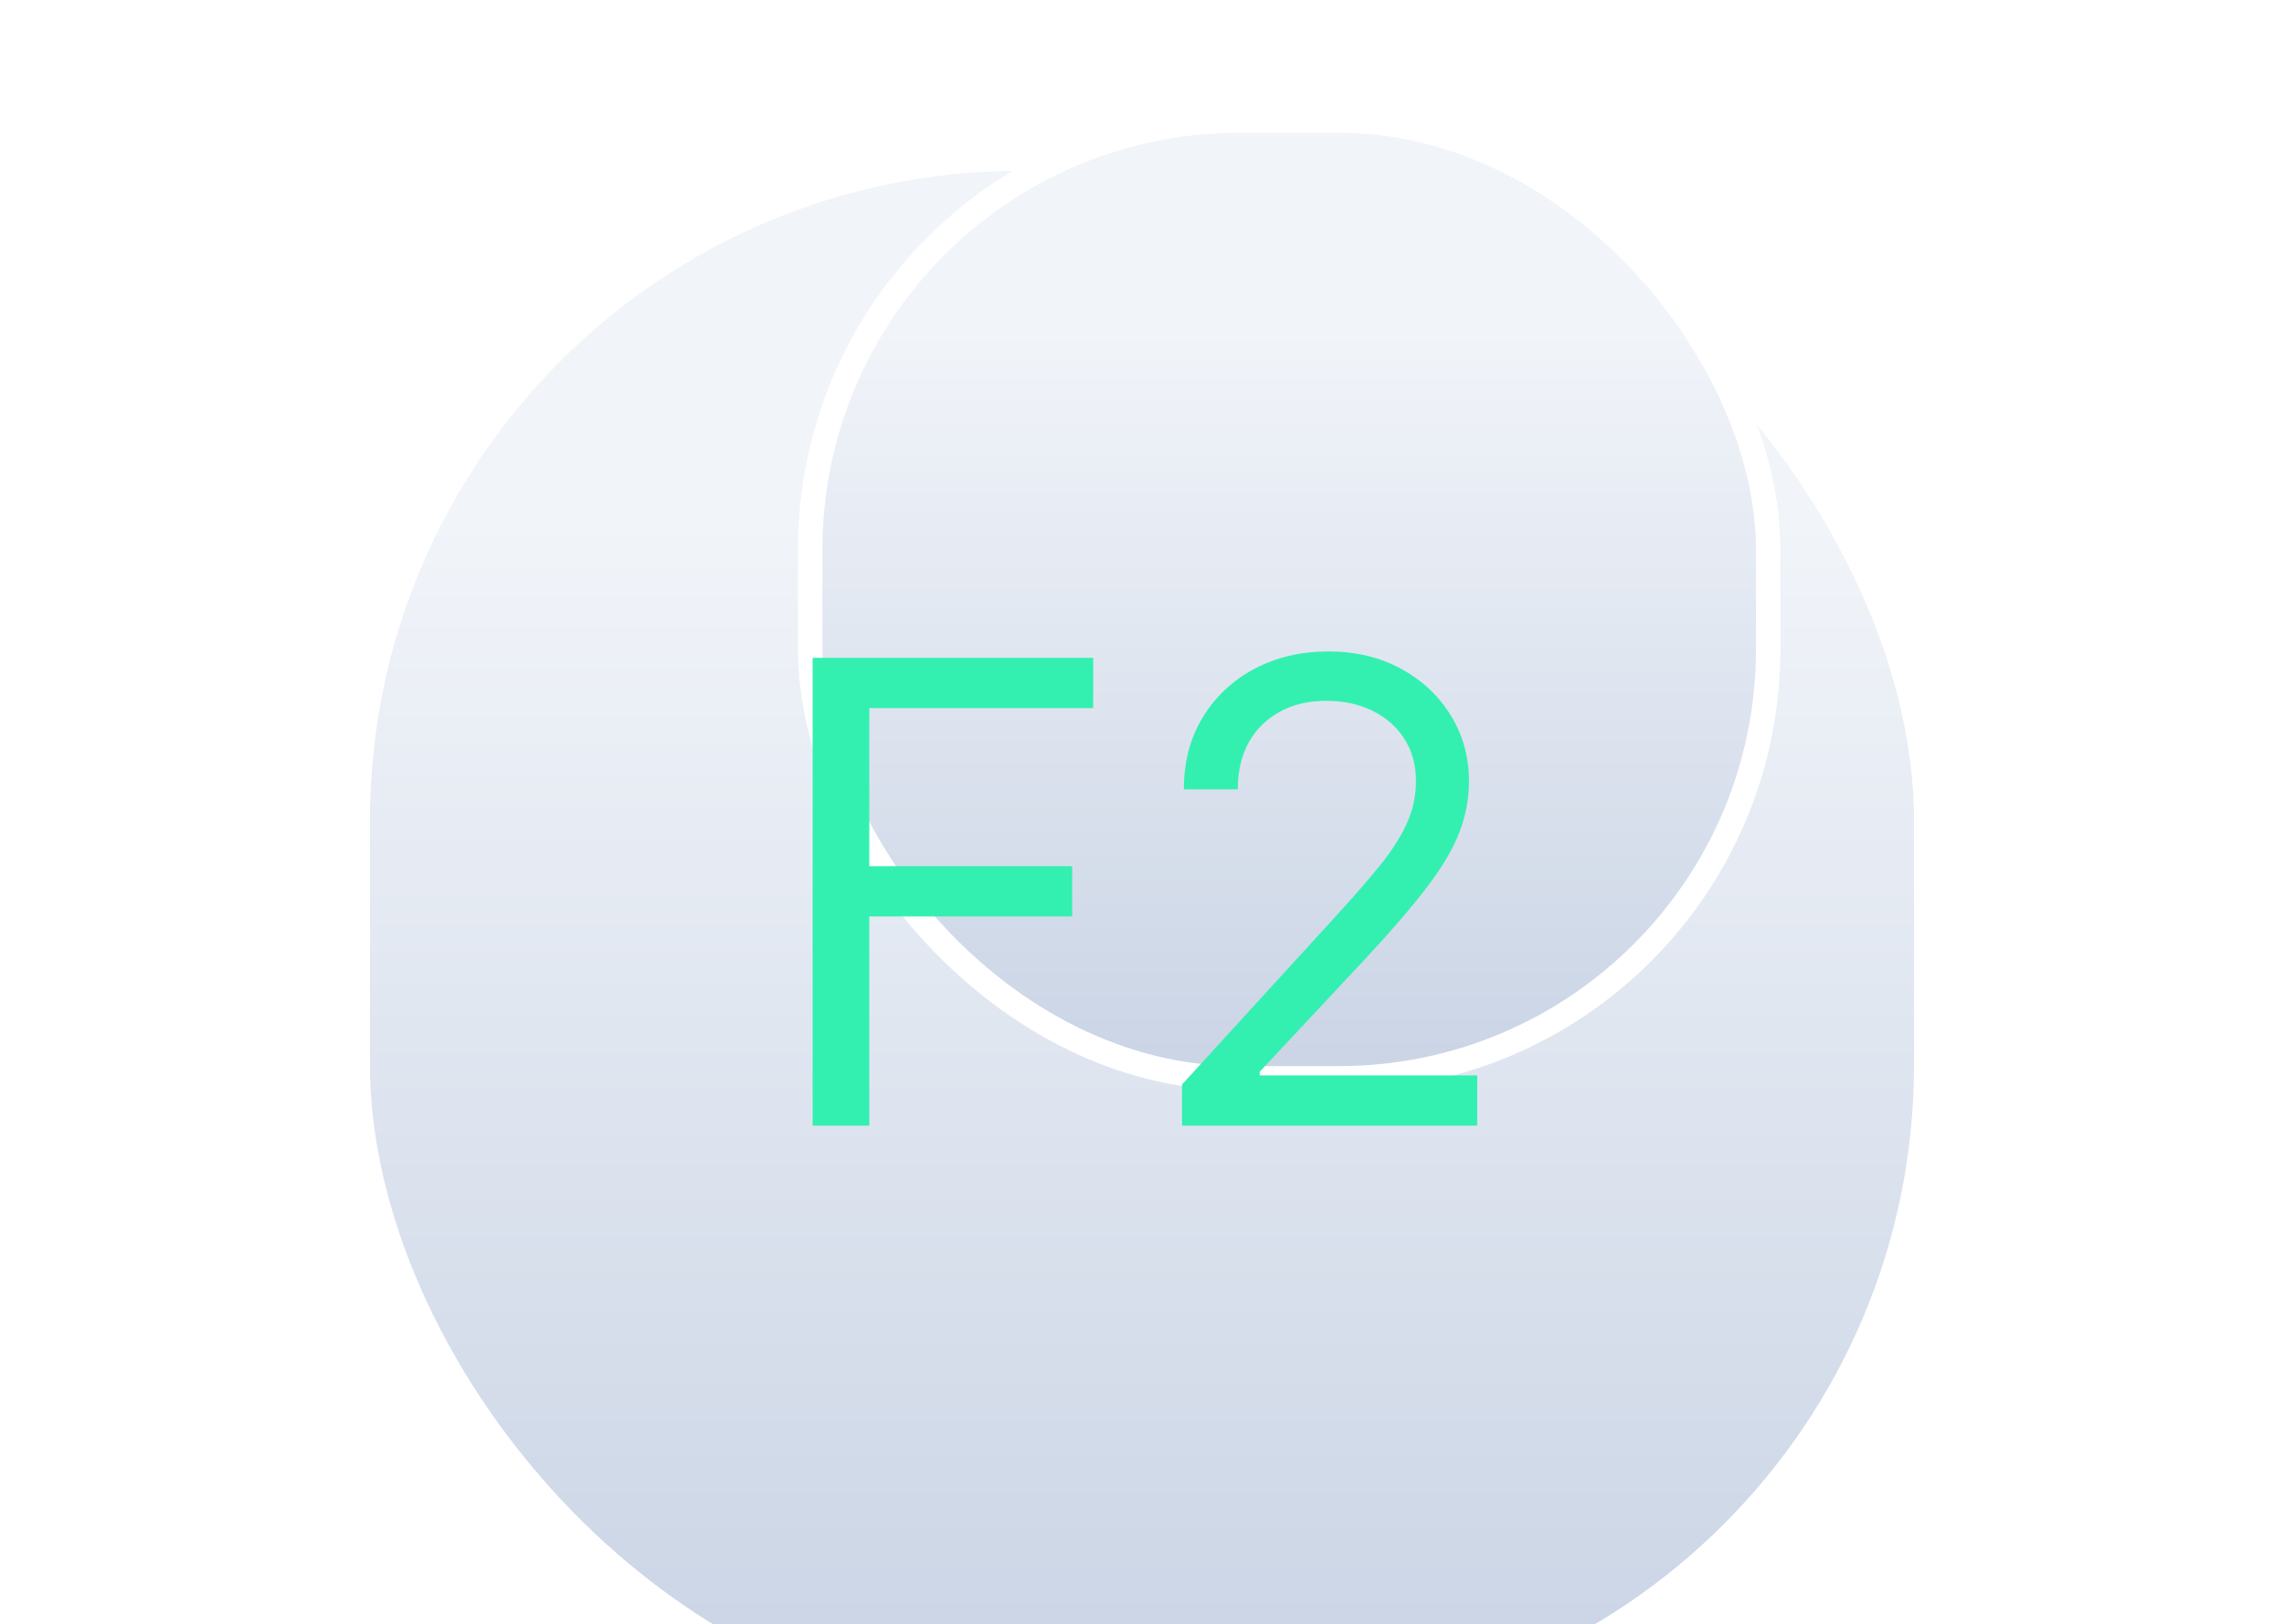 <svg width="142" height="101" viewBox="0 0 142 101" fill="none" xmlns="http://www.w3.org/2000/svg">
<g filter="url(#filter0_d_12_49)">
<rect x="23" y="3" width="96" height="96" rx="40.414" fill="url(#paint0_linear_12_49)"/>
</g>
<g filter="url(#filter1_ddiif_12_49)">
<rect x="40.455" y="20.455" width="61.091" height="61.091" rx="27.451" fill="url(#paint1_linear_12_49)"/>
<rect x="41.217" y="21.217" width="59.566" height="59.566" rx="26.689" stroke="white" stroke-width="1.525"/>
</g>
<g filter="url(#filter2_i_12_49)">
<path d="M50.523 66V36.909H67.966V40.034H54.045V49.864H66.659V52.989H54.045V66H50.523ZM73.488 66V63.443L83.09 52.932C84.217 51.701 85.145 50.631 85.874 49.722C86.603 48.803 87.143 47.941 87.494 47.136C87.853 46.322 88.033 45.47 88.033 44.58C88.033 43.557 87.787 42.671 87.295 41.923C86.812 41.175 86.149 40.597 85.306 40.19C84.463 39.783 83.516 39.58 82.465 39.58C81.348 39.58 80.372 39.812 79.539 40.276C78.715 40.73 78.076 41.369 77.621 42.193C77.176 43.017 76.954 43.983 76.954 45.091H73.602C73.602 43.386 73.995 41.89 74.781 40.602C75.567 39.314 76.637 38.311 77.991 37.591C79.354 36.871 80.884 36.511 82.579 36.511C84.283 36.511 85.794 36.871 87.11 37.591C88.426 38.311 89.459 39.281 90.207 40.503C90.955 41.724 91.329 43.083 91.329 44.58C91.329 45.65 91.135 46.696 90.746 47.719C90.368 48.732 89.705 49.864 88.758 51.114C87.82 52.354 86.518 53.869 84.852 55.659L78.317 62.648V62.875H91.84V66H73.488Z" fill="#33F0B0"/>
</g>
<defs>
<filter id="filter0_d_12_49" x="0.124" y="-12.251" width="141.752" height="141.752" filterUnits="userSpaceOnUse" color-interpolation-filters="sRGB">
<feFlood flood-opacity="0" result="BackgroundImageFix"/>
<feColorMatrix in="SourceAlpha" type="matrix" values="0 0 0 0 0 0 0 0 0 0 0 0 0 0 0 0 0 0 127 0" result="hardAlpha"/>
<feOffset dy="7.625"/>
<feGaussianBlur stdDeviation="11.438"/>
<feComposite in2="hardAlpha" operator="out"/>
<feColorMatrix type="matrix" values="0 0 0 0 0 0 0 0 0 0 0 0 0 0 0 0 0 0 0.4 0"/>
<feBlend mode="normal" in2="BackgroundImageFix" result="effect1_dropShadow_12_49"/>
<feBlend mode="normal" in="SourceGraphic" in2="effect1_dropShadow_12_49" result="shape"/>
</filter>
<filter id="filter1_ddiif_12_49" x="19.104" y="-0.896" width="103.793" height="103.793" filterUnits="userSpaceOnUse" color-interpolation-filters="sRGB">
<feFlood flood-opacity="0" result="BackgroundImageFix"/>
<feColorMatrix in="SourceAlpha" type="matrix" values="0 0 0 0 0 0 0 0 0 0 0 0 0 0 0 0 0 0 127 0" result="hardAlpha"/>
<feOffset dx="6.1" dy="6.1"/>
<feGaussianBlur stdDeviation="7.625"/>
<feComposite in2="hardAlpha" operator="out"/>
<feColorMatrix type="matrix" values="0 0 0 0 0.086 0 0 0 0 0.098 0 0 0 0 0.141 0 0 0 0.1 0"/>
<feBlend mode="normal" in2="BackgroundImageFix" result="effect1_dropShadow_12_49"/>
<feColorMatrix in="SourceAlpha" type="matrix" values="0 0 0 0 0 0 0 0 0 0 0 0 0 0 0 0 0 0 127 0" result="hardAlpha"/>
<feOffset dx="-6.1" dy="-6.1"/>
<feGaussianBlur stdDeviation="7.625"/>
<feComposite in2="hardAlpha" operator="out"/>
<feColorMatrix type="matrix" values="0 0 0 0 1 0 0 0 0 1 0 0 0 0 1 0 0 0 1 0"/>
<feBlend mode="normal" in2="effect1_dropShadow_12_49" result="effect2_dropShadow_12_49"/>
<feBlend mode="normal" in="SourceGraphic" in2="effect2_dropShadow_12_49" result="shape"/>
<feColorMatrix in="SourceAlpha" type="matrix" values="0 0 0 0 0 0 0 0 0 0 0 0 0 0 0 0 0 0 127 0" result="hardAlpha"/>
<feOffset dx="15.251" dy="15.251"/>
<feGaussianBlur stdDeviation="11.438"/>
<feComposite in2="hardAlpha" operator="arithmetic" k2="-1" k3="1"/>
<feColorMatrix type="matrix" values="0 0 0 0 0.556 0 0 0 0 0.61 0 0 0 0 0.729 0 0 0 0.4 0"/>
<feBlend mode="normal" in2="shape" result="effect3_innerShadow_12_49"/>
<feColorMatrix in="SourceAlpha" type="matrix" values="0 0 0 0 0 0 0 0 0 0 0 0 0 0 0 0 0 0 127 0" result="hardAlpha"/>
<feOffset dx="-6.1" dy="-28.976"/>
<feGaussianBlur stdDeviation="7.625"/>
<feComposite in2="hardAlpha" operator="arithmetic" k2="-1" k3="1"/>
<feColorMatrix type="matrix" values="0 0 0 0 1 0 0 0 0 1 0 0 0 0 1 0 0 0 0.7 0"/>
<feBlend mode="normal" in2="effect3_innerShadow_12_49" result="effect4_innerShadow_12_49"/>
<feGaussianBlur stdDeviation="0.763" result="effect5_foregroundBlur_12_49"/>
</filter>
<filter id="filter2_i_12_49" x="50.523" y="36.511" width="41.318" height="33.489" filterUnits="userSpaceOnUse" color-interpolation-filters="sRGB">
<feFlood flood-opacity="0" result="BackgroundImageFix"/>
<feBlend mode="normal" in="SourceGraphic" in2="BackgroundImageFix" result="shape"/>
<feColorMatrix in="SourceAlpha" type="matrix" values="0 0 0 0 0 0 0 0 0 0 0 0 0 0 0 0 0 0 127 0" result="hardAlpha"/>
<feOffset dy="4"/>
<feGaussianBlur stdDeviation="2"/>
<feComposite in2="hardAlpha" operator="arithmetic" k2="-1" k3="1"/>
<feColorMatrix type="matrix" values="0 0 0 0 0 0 0 0 0 0 0 0 0 0 0 0 0 0 0.25 0"/>
<feBlend mode="normal" in2="shape" result="effect1_innerShadow_12_49"/>
</filter>
<linearGradient id="paint0_linear_12_49" x1="71" y1="24.818" x2="71" y2="104.61" gradientUnits="userSpaceOnUse">
<stop stop-color="#F1F4F9"/>
<stop offset="1" stop-color="#C6D1E3"/>
</linearGradient>
<linearGradient id="paint1_linear_12_49" x1="71" y1="34.339" x2="71" y2="85.116" gradientUnits="userSpaceOnUse">
<stop stop-color="#F1F4F9"/>
<stop offset="1" stop-color="#C6D1E3"/>
</linearGradient>
</defs>
</svg>
